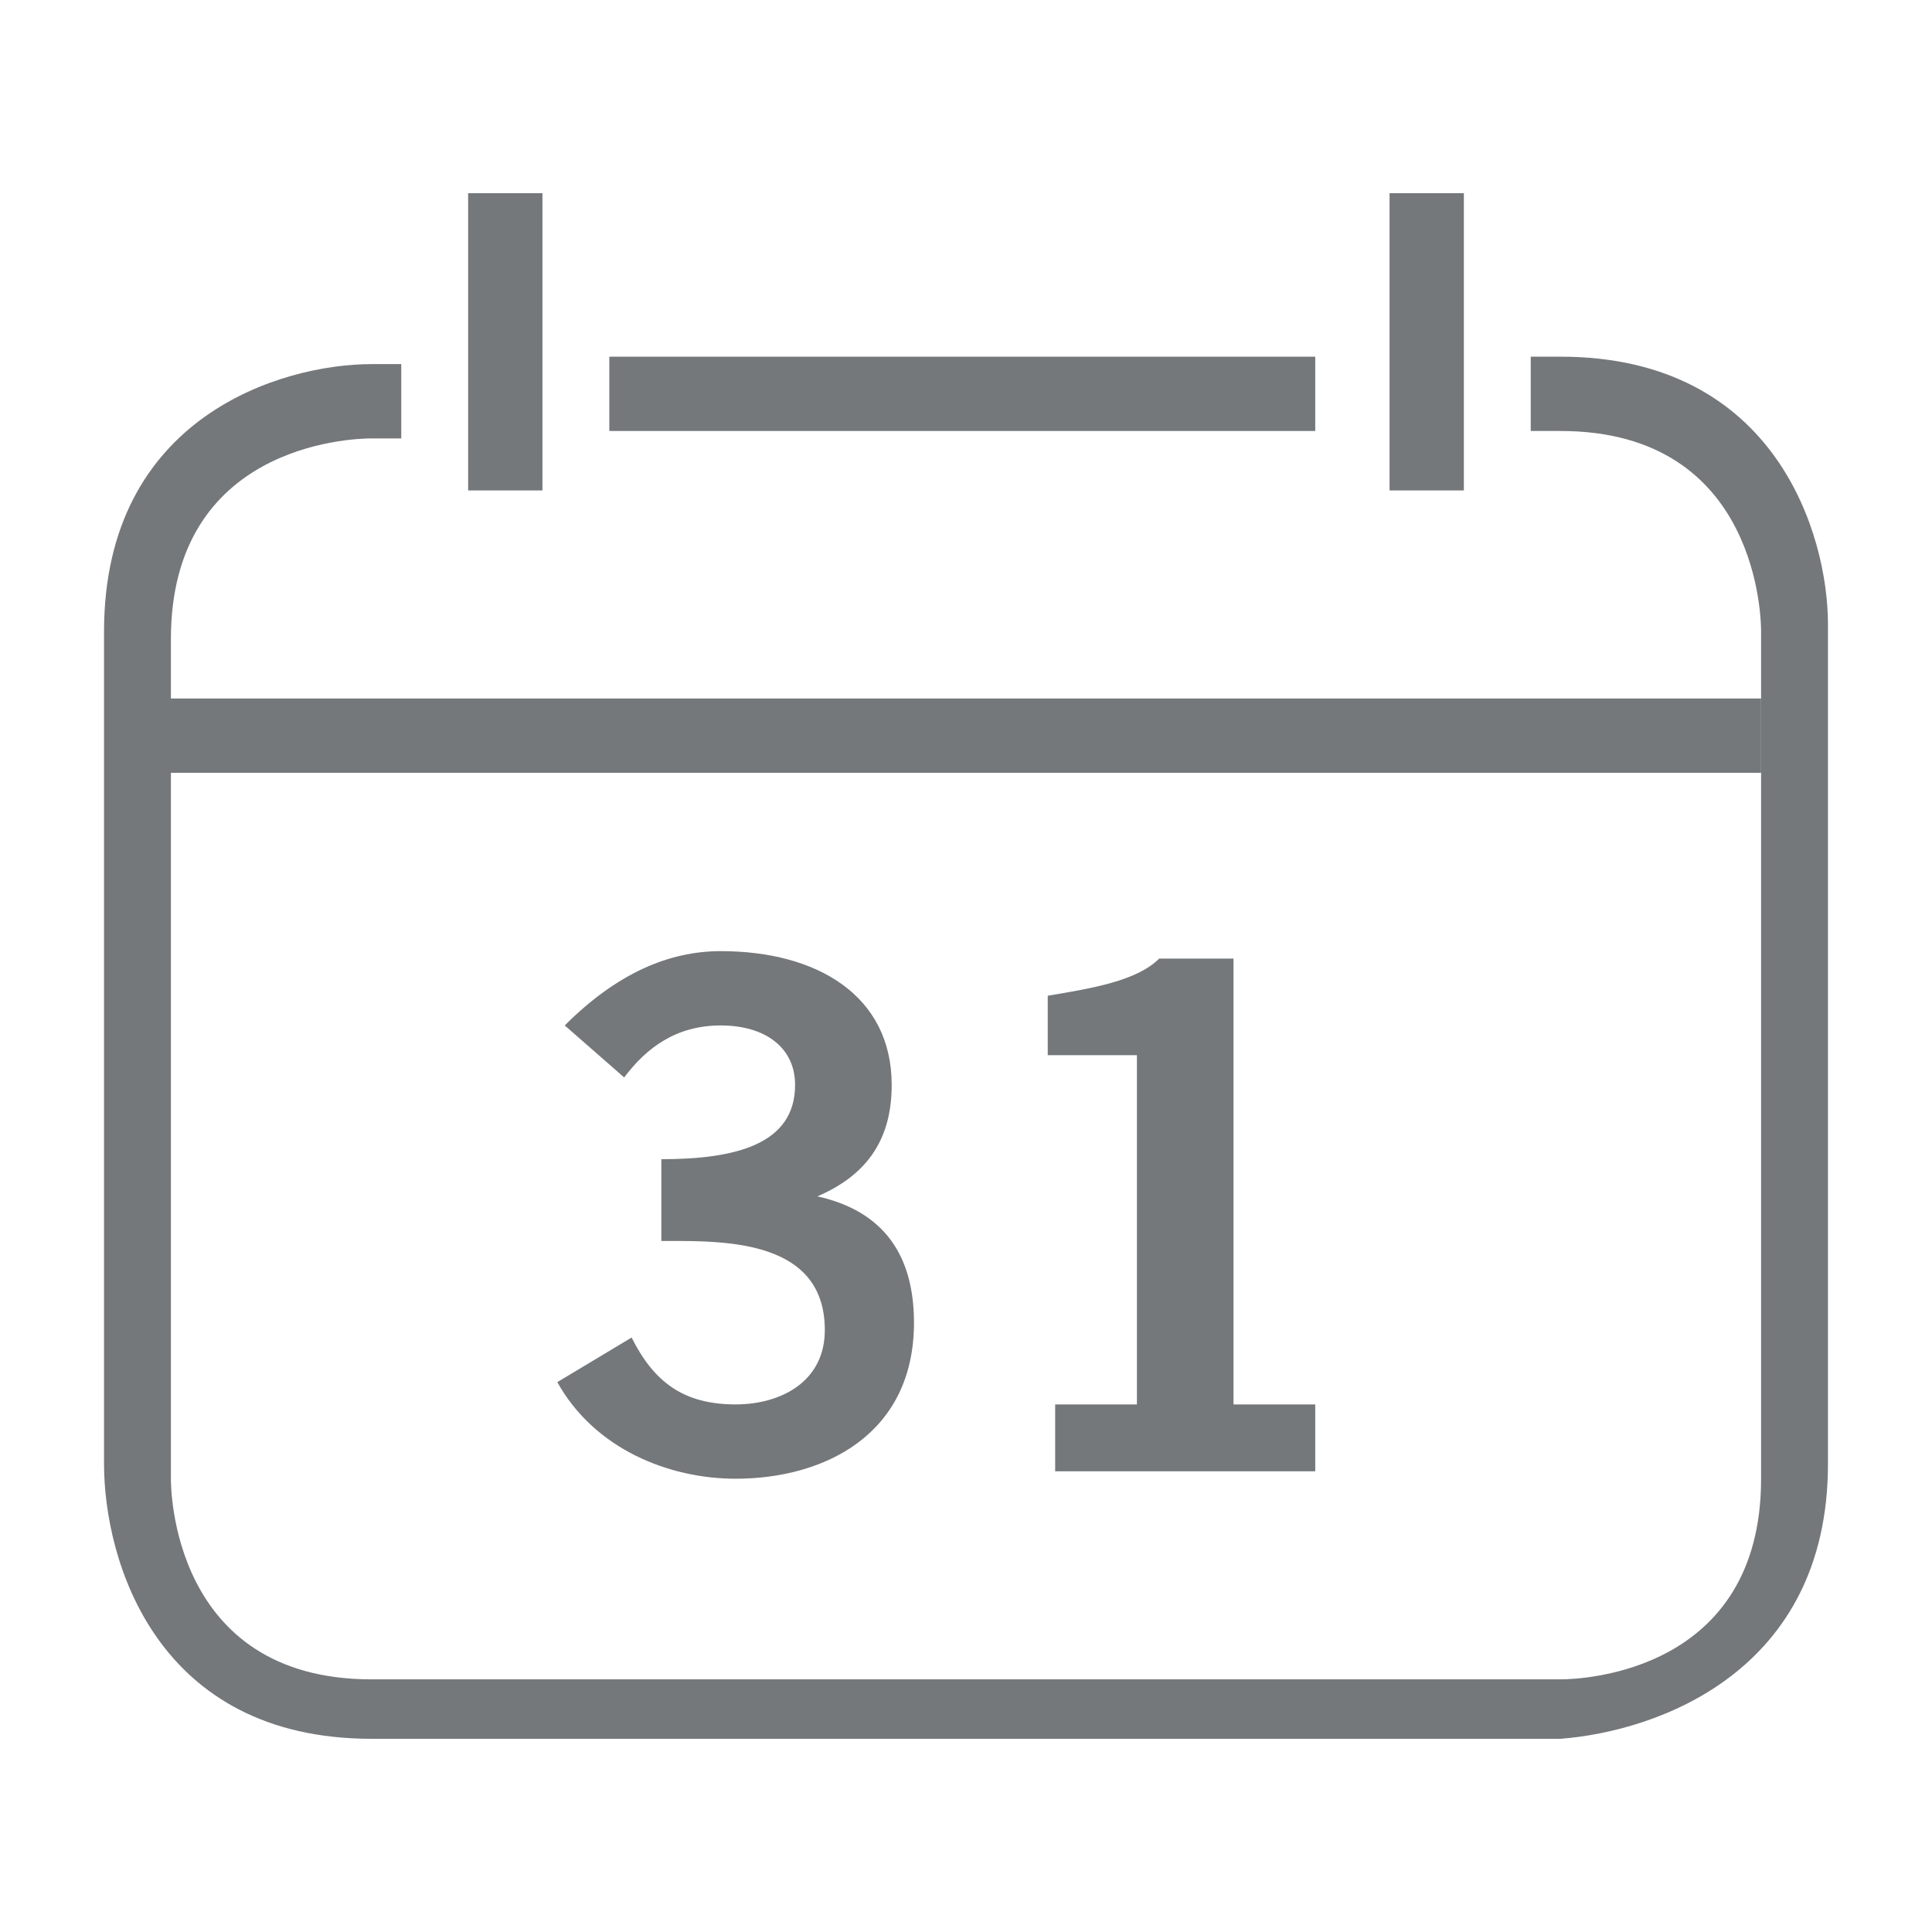 <?xml version="1.0" encoding="utf-8"?>
<!-- Generator: Adobe Illustrator 18.1.1, SVG Export Plug-In . SVG Version: 6.00 Build 0)  -->
<svg version="1.1" id="Ebene_1" xmlns="http://www.w3.org/2000/svg" xmlns:xlink="http://www.w3.org/1999/xlink" x="0px" y="0px"
	 viewBox="0 0 26 26" enable-background="new 0 0 26 26" xml:space="preserve">
<g>
	<rect x="8.2" y="4.8" fill="#74787B" width="9.5" height="1"/>
	<path fill="#74787B" d="M17.7,19.8v-0.9h-1.1v-6h-1c-0.3,0.3-0.9,0.4-1.5,0.5v0.8h1.2v4.7h-1.1v0.9H17.7z M9,16.7
		c0.8,0,2.1,0,2.1,1.2c0,0.7-0.6,1-1.2,1c-0.7,0-1.1-0.3-1.4-0.9l-1,0.6C8,19.5,9,19.9,9.9,19.9c1.2,0,2.4-0.6,2.4-2.1
		c0-0.9-0.4-1.5-1.3-1.7c0.7-0.3,1-0.8,1-1.5c0-1.2-1-1.8-2.3-1.8c-0.7,0-1.4,0.3-2.1,1l0.8,0.7c0.3-0.4,0.7-0.7,1.3-0.7
		c0.6,0,1,0.3,1,0.8c0,0.8-0.8,1-1.8,1V16.7z"/>
	<rect x="1.9" y="9.4" fill="#74787B" width="21.8" height="1"/>
	<path fill="#74787B" d="M5,23.4c-2.9,0-3.6-2.4-3.6-3.7V8.5c0-2.9,2.4-3.6,3.6-3.6h0.4v1H5c-0.3,0-2.7,0.1-2.7,2.7v11.3
		c0,0.1,0,2.7,2.7,2.7H21c0.3,0,2.7-0.1,2.7-2.7V8.5c0-0.1,0-2.7-2.7-2.7h-0.4v-1H21c2.9,0,3.6,2.4,3.6,3.6v11.3
		c0,2.8-2.3,3.6-3.6,3.7H5z"/>
	<rect x="6.3" y="2.6" fill="#74787B" width="1" height="4"/>
	<rect x="18.7" y="2.6" fill="#74787B" width="1" height="4"/>
</g>
<rect x="0" y="0" fill="none" width="26" height="26"/>
</svg>
